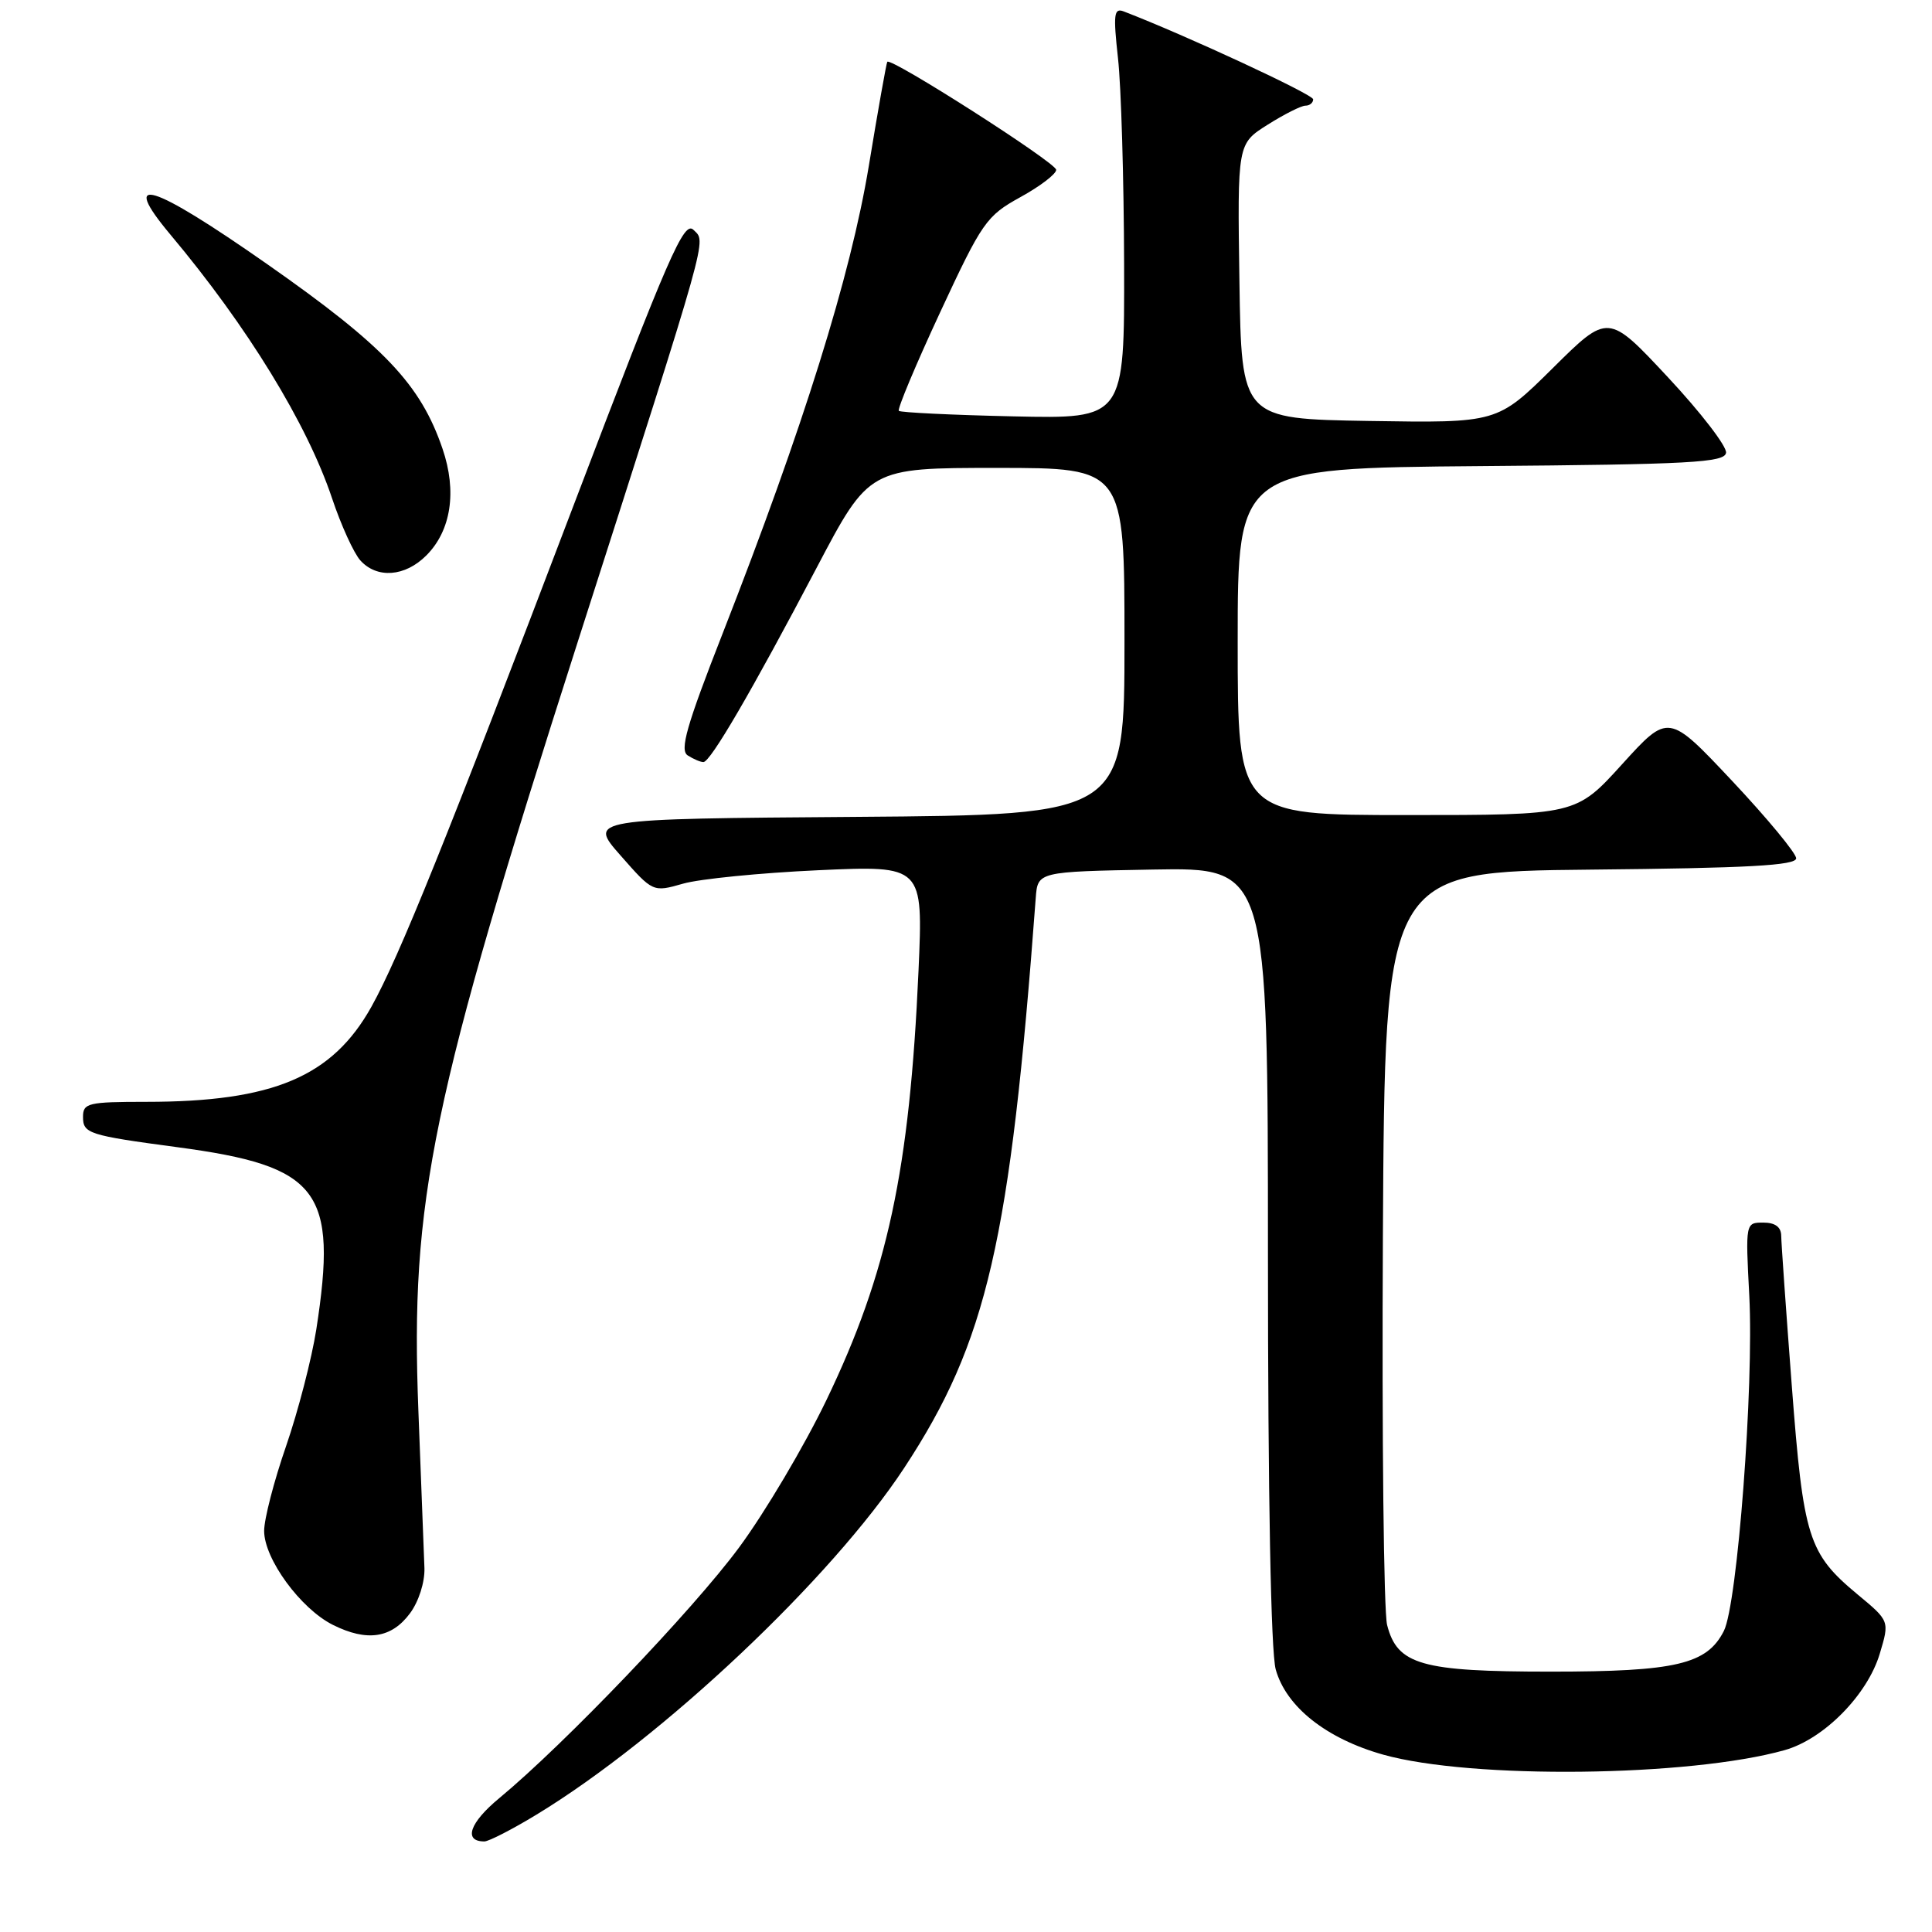 <?xml version="1.0" encoding="UTF-8" standalone="no"?>
<!DOCTYPE svg PUBLIC "-//W3C//DTD SVG 1.1//EN" "http://www.w3.org/Graphics/SVG/1.1/DTD/svg11.dtd" >
<svg xmlns="http://www.w3.org/2000/svg" xmlns:xlink="http://www.w3.org/1999/xlink" version="1.1" viewBox="0 0 256 256">
 <g >
 <path fill="currentColor"
d=" M 71.10 240.44 C 87.74 230.33 110.19 209.16 119.83 194.48 C 130.80 177.77 133.85 164.53 137.24 119.00 C 137.50 115.50 137.50 115.50 152.75 115.22 C 168.00 114.95 168.00 114.95 168.01 166.22 C 168.01 198.29 168.40 218.89 169.04 221.21 C 170.42 226.16 175.74 230.38 183.28 232.50 C 194.97 235.78 223.87 235.45 236.48 231.90 C 241.67 230.44 247.45 224.58 249.08 219.12 C 250.38 214.79 250.38 214.79 246.16 211.29 C 239.60 205.84 238.96 203.81 237.42 183.60 C 236.66 173.65 236.03 164.71 236.02 163.75 C 236.01 162.58 235.21 162.00 233.64 162.00 C 231.29 162.00 231.28 162.03 231.79 171.70 C 232.41 183.64 230.22 212.56 228.42 216.11 C 226.18 220.53 222.06 221.50 205.50 221.50 C 188.33 221.50 185.15 220.60 183.80 215.32 C 183.35 213.58 183.10 190.40 183.24 163.82 C 183.50 115.50 183.50 115.50 210.75 115.23 C 231.55 115.03 238.00 114.68 238.00 113.73 C 238.00 113.06 234.19 108.45 229.54 103.50 C 221.08 94.50 221.08 94.50 214.95 101.25 C 208.83 108.00 208.83 108.00 186.41 108.00 C 164.00 108.00 164.00 108.00 164.00 85.01 C 164.00 62.03 164.00 62.03 196.24 61.76 C 223.98 61.54 228.51 61.29 228.71 60.00 C 228.84 59.17 225.38 54.67 221.02 50.00 C 213.09 41.50 213.09 41.50 205.75 48.78 C 198.40 56.05 198.40 56.05 181.45 55.78 C 164.50 55.50 164.50 55.50 164.23 37.28 C 163.96 19.05 163.96 19.05 167.96 16.53 C 170.16 15.14 172.42 14.00 172.98 14.00 C 173.54 14.00 174.00 13.62 174.00 13.16 C 174.00 12.51 157.04 4.64 148.89 1.51 C 147.60 1.02 147.50 1.90 148.14 7.72 C 148.56 11.45 148.92 23.72 148.95 35.00 C 149.00 55.50 149.00 55.50 134.26 55.17 C 126.15 54.99 119.33 54.66 119.10 54.44 C 118.88 54.21 121.34 48.34 124.57 41.39 C 130.14 29.41 130.70 28.61 135.21 26.12 C 137.83 24.68 139.96 23.05 139.95 22.50 C 139.93 21.55 118.02 7.55 117.57 8.19 C 117.45 8.36 116.34 14.57 115.12 22.00 C 112.71 36.56 106.47 56.54 95.78 83.87 C 90.95 96.20 90.04 99.41 91.13 100.10 C 91.88 100.58 92.82 100.98 93.20 100.98 C 94.12 101.00 99.57 91.66 108.20 75.25 C 115.17 62.00 115.17 62.00 132.09 62.00 C 149.00 62.00 149.00 62.00 149.00 84.99 C 149.00 107.97 149.00 107.97 113.48 108.24 C 77.95 108.50 77.95 108.50 82.23 113.36 C 86.51 118.23 86.51 118.23 90.51 117.09 C 92.70 116.46 100.76 115.66 108.41 115.31 C 122.32 114.68 122.32 114.68 121.71 128.59 C 120.53 155.08 117.62 168.66 109.49 185.55 C 106.56 191.63 101.36 200.41 97.93 205.05 C 91.82 213.32 74.79 231.12 66.15 238.27 C 62.22 241.52 61.37 244.00 64.18 244.00 C 64.76 244.00 67.88 242.40 71.10 240.44 Z  M 54.32 213.78 C 55.48 212.22 56.30 209.66 56.24 207.78 C 56.17 205.98 55.82 196.61 55.44 186.98 C 54.35 159.01 57.09 145.78 76.57 85.00 C 94.23 29.89 93.59 32.16 91.89 30.46 C 90.63 29.20 88.63 33.78 76.08 66.76 C 59.09 111.44 52.90 126.77 49.22 133.39 C 44.04 142.68 36.19 146.00 19.36 146.00 C 11.69 146.00 11.00 146.16 11.00 147.98 C 11.00 150.20 11.69 150.43 23.50 152.01 C 42.33 154.52 44.77 157.72 41.91 176.17 C 41.30 180.05 39.50 187.00 37.91 191.61 C 36.31 196.22 35.00 201.28 35.00 202.85 C 35.00 206.56 39.83 213.17 44.12 215.31 C 48.63 217.56 51.87 217.08 54.32 213.78 Z  M 56.48 73.61 C 59.78 70.31 60.57 65.12 58.64 59.47 C 55.73 50.93 50.91 45.85 35.39 34.99 C 19.98 24.21 15.74 22.92 22.59 31.10 C 32.78 43.25 40.69 56.15 44.00 66.03 C 45.19 69.59 46.88 73.29 47.74 74.25 C 49.94 76.70 53.66 76.43 56.48 73.61 Z "/>
</g>
</svg>